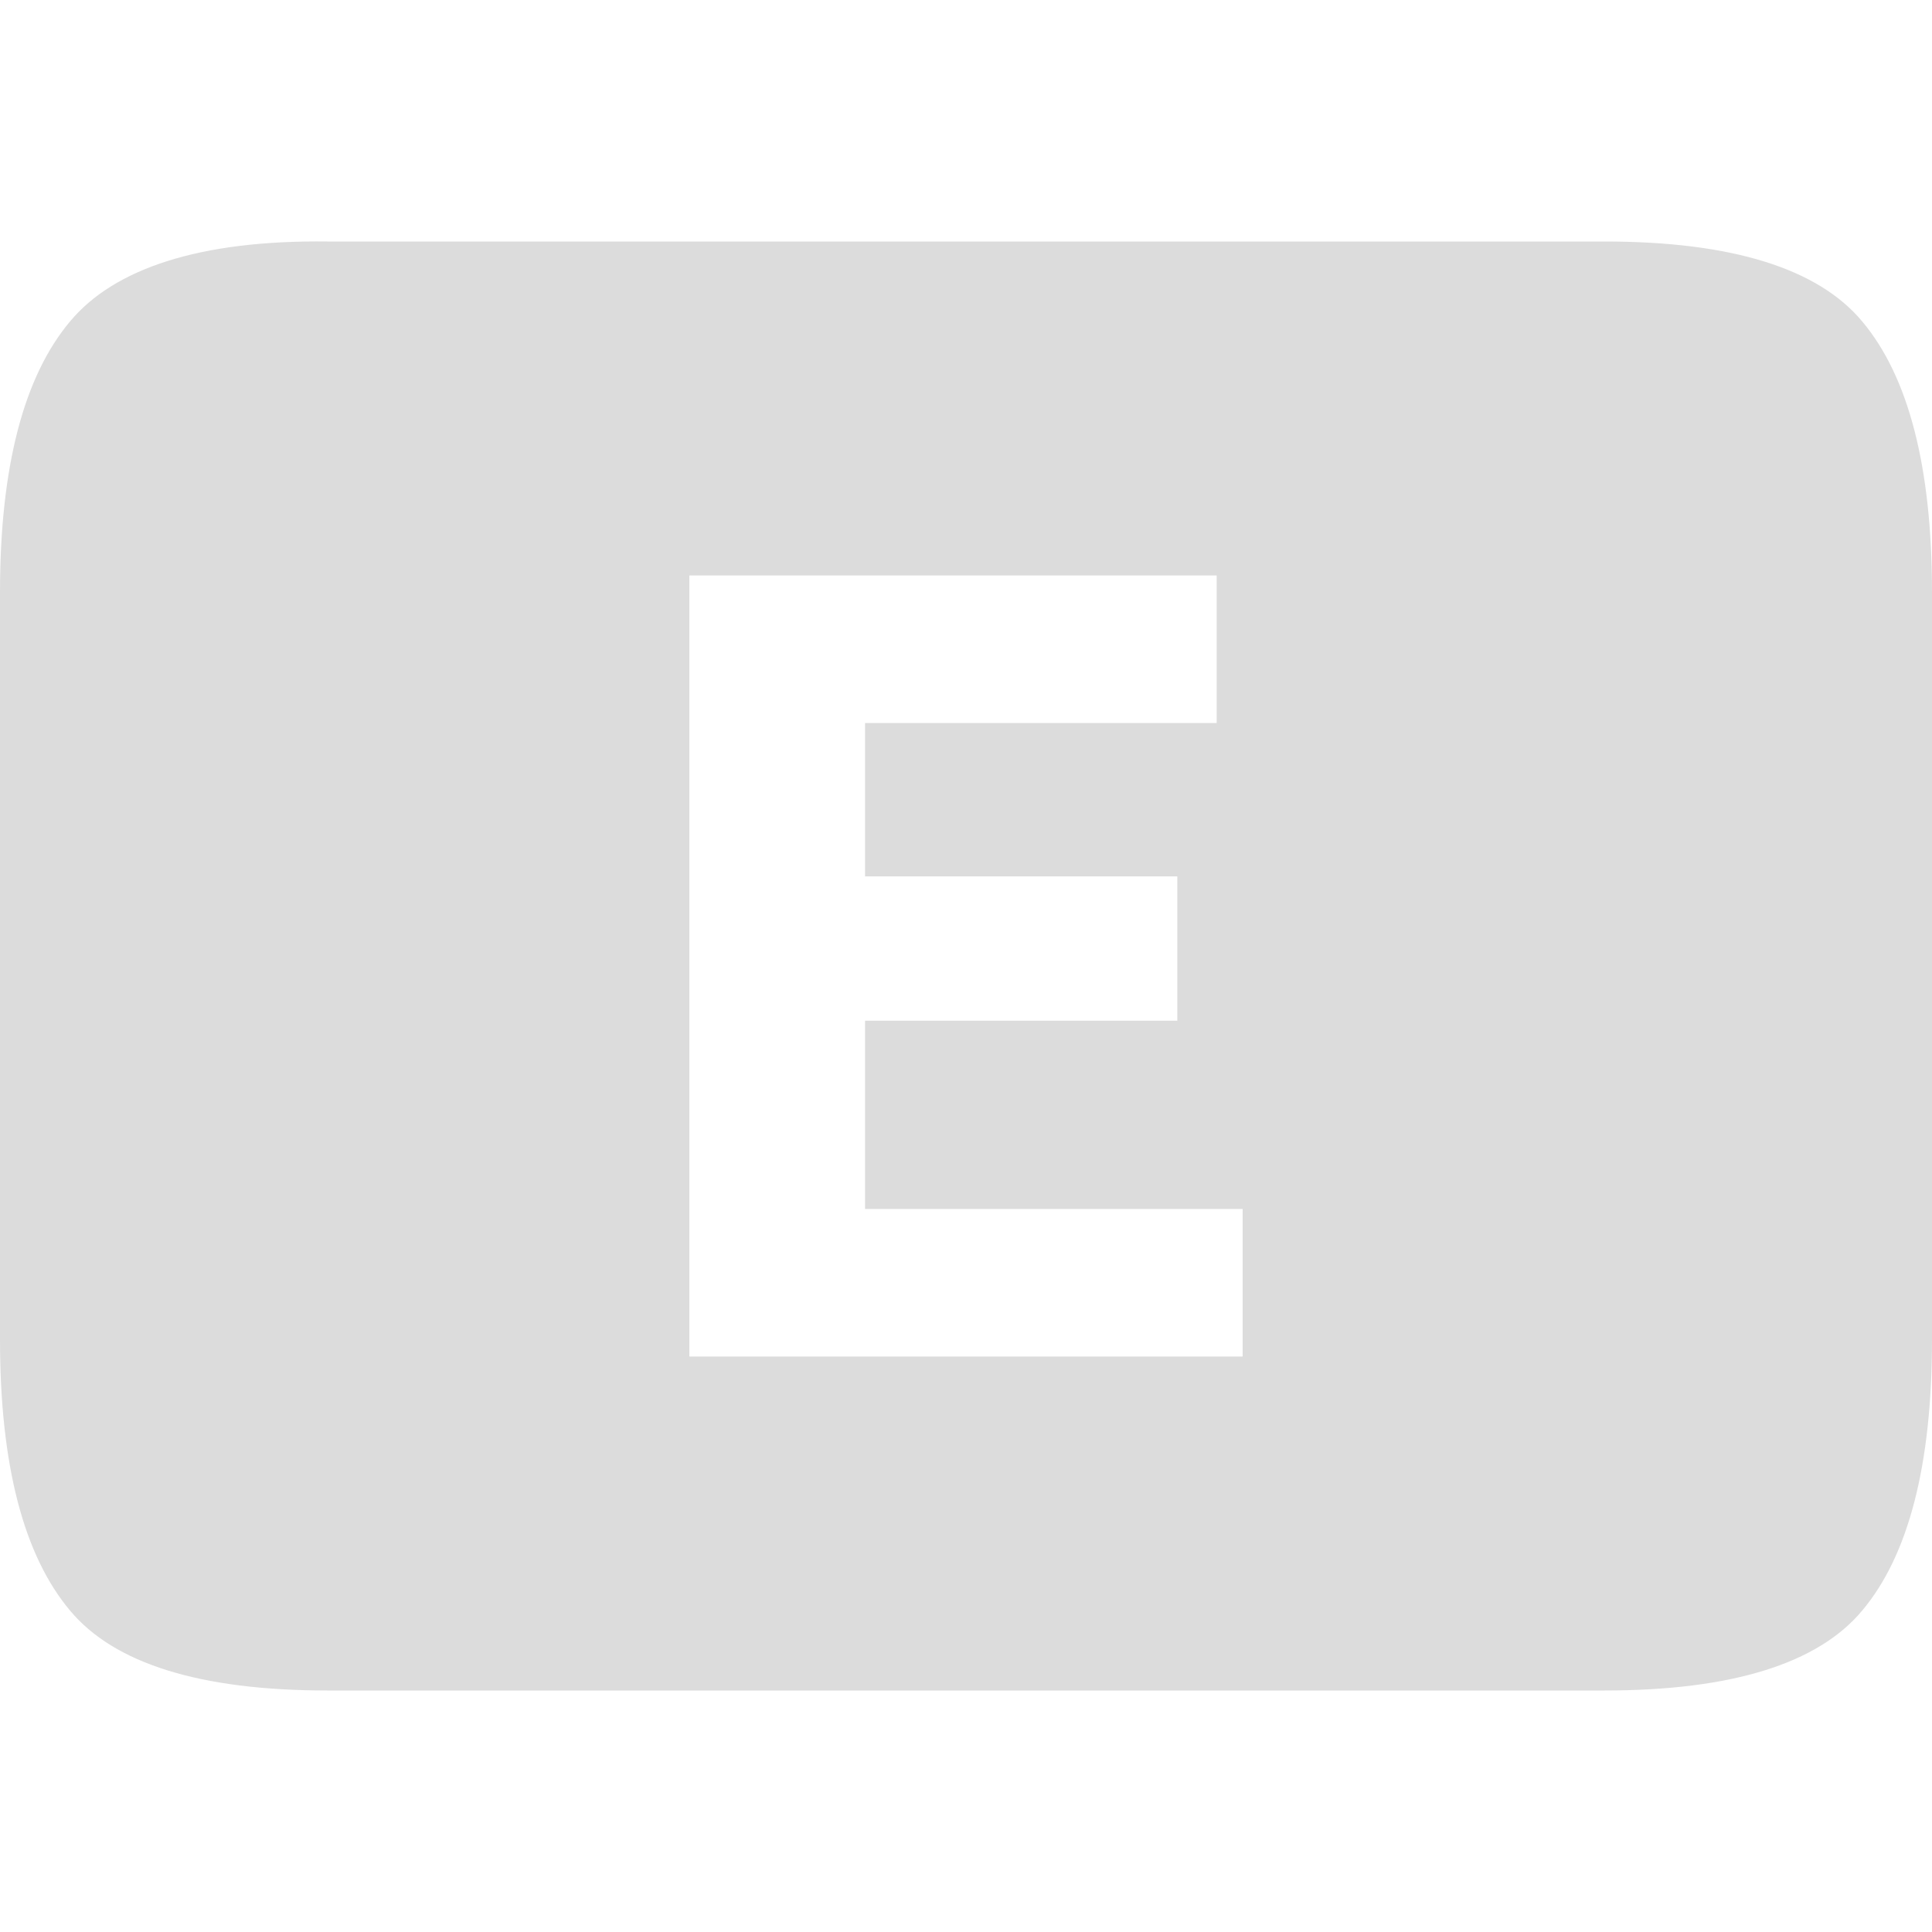 <svg width="16" height="16" xmlns="http://www.w3.org/2000/svg">
 <path d="M2.713 2C1.655 1.987.945 2.224.58 2.662.197 3.118 0 3.866 0 4.906v6.188c0 1.04.197 1.788.58 2.244.365.438 1.075.662 2.133.662h10.574c1.058 0 1.77-.224 2.135-.662.383-.456.578-1.204.578-2.244V4.906c0-1.04-.195-1.788-.578-2.244C15.057 2.224 14.345 2 13.287 2zm2.996 2.766h4.367v1.222H7.164v1.27H9.75v1.195H7.164v1.559h3.127v1.222H5.709z" fill="#dcdcdc" font-family="Ubuntu" font-size="15" font-weight="400" letter-spacing="0" text-anchor="middle" word-spacing="0"/>
</svg>
